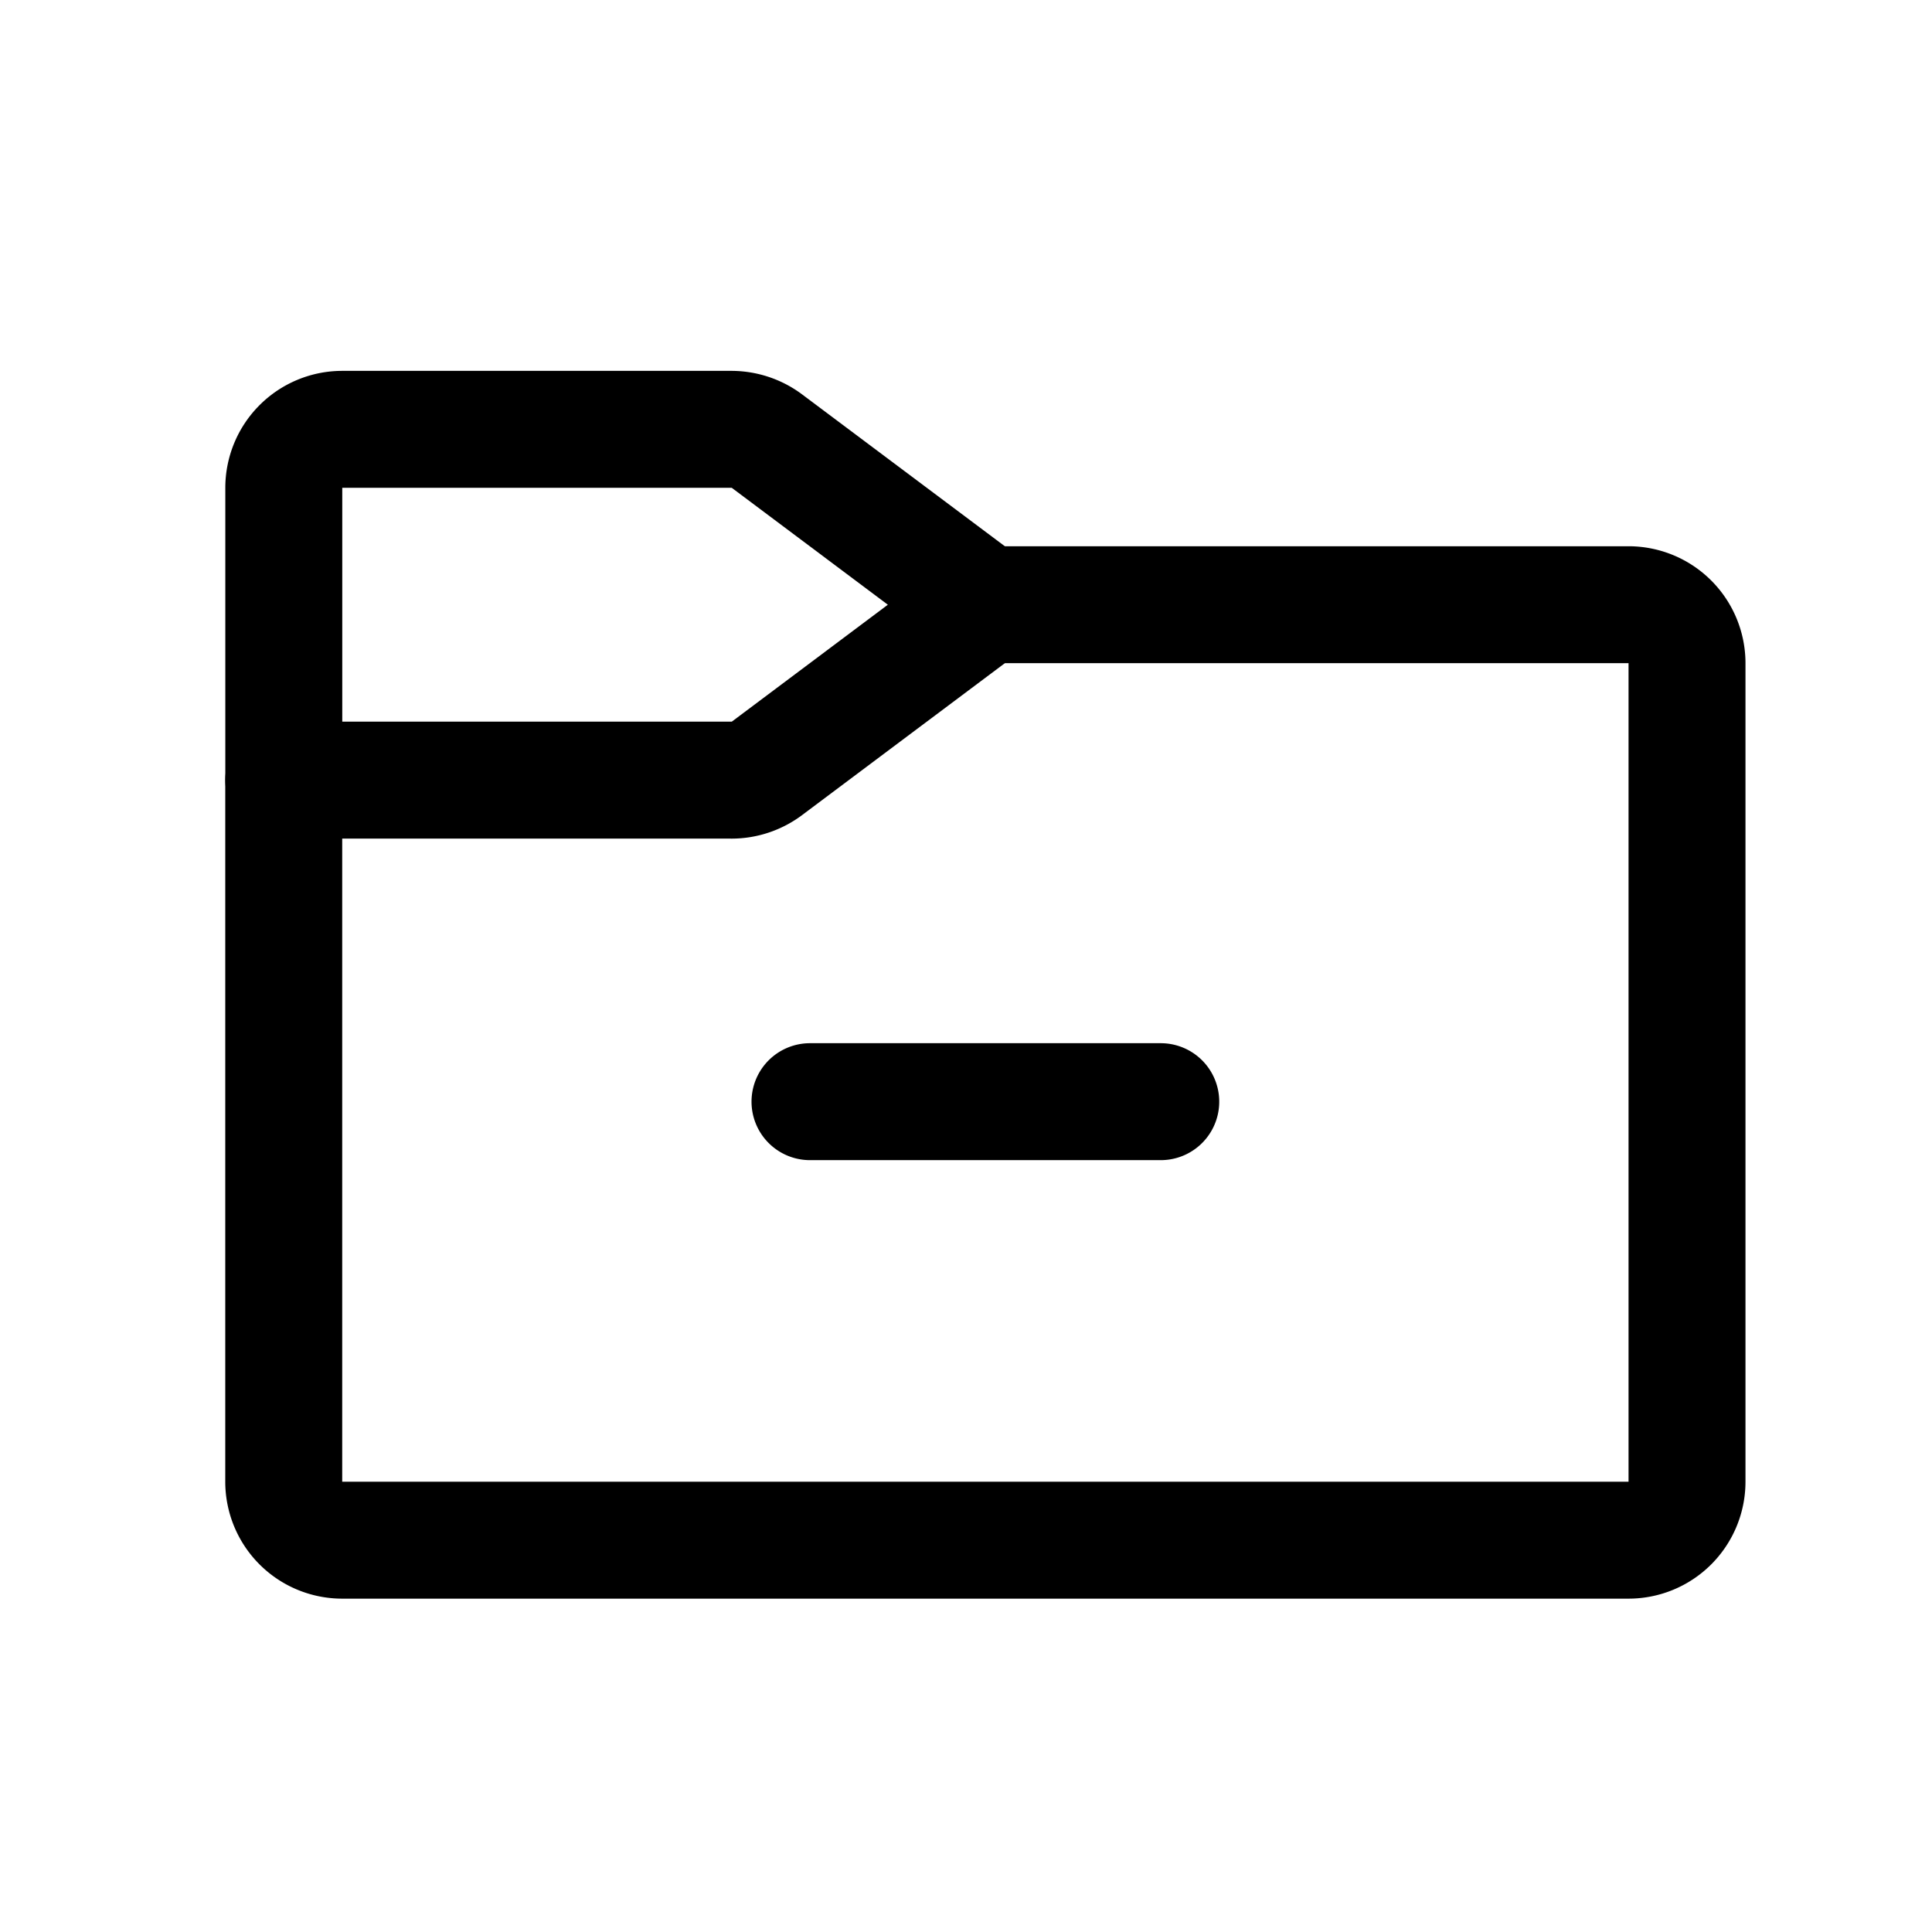 <svg xmlns="http://www.w3.org/2000/svg" width="36" height="36" fill="none" viewBox="0 0 36 36">
  <path stroke="#000" stroke-linecap="round" stroke-linejoin="round" stroke-width="2.179" d="M18.36 11.268h11.985a1.09 1.09 0 0 1 1.09 1.09V27.61a1.09 1.09 0 0 1-1.09 1.089H6.377a1.09 1.09 0 0 1-1.09-1.09V14.537"/>
  <path stroke="#000" stroke-linecap="round" stroke-linejoin="round" stroke-width="2.179" d="M13.635 14.536H5.288V9.09A1.09 1.09 0 0 1 6.377 8h7.258c.236.002.465.078.654.218l4.072 3.05-4.072 3.051c-.189.14-.418.217-.654.218v0Zm1.458 5.992h6.536"/>
</svg>
